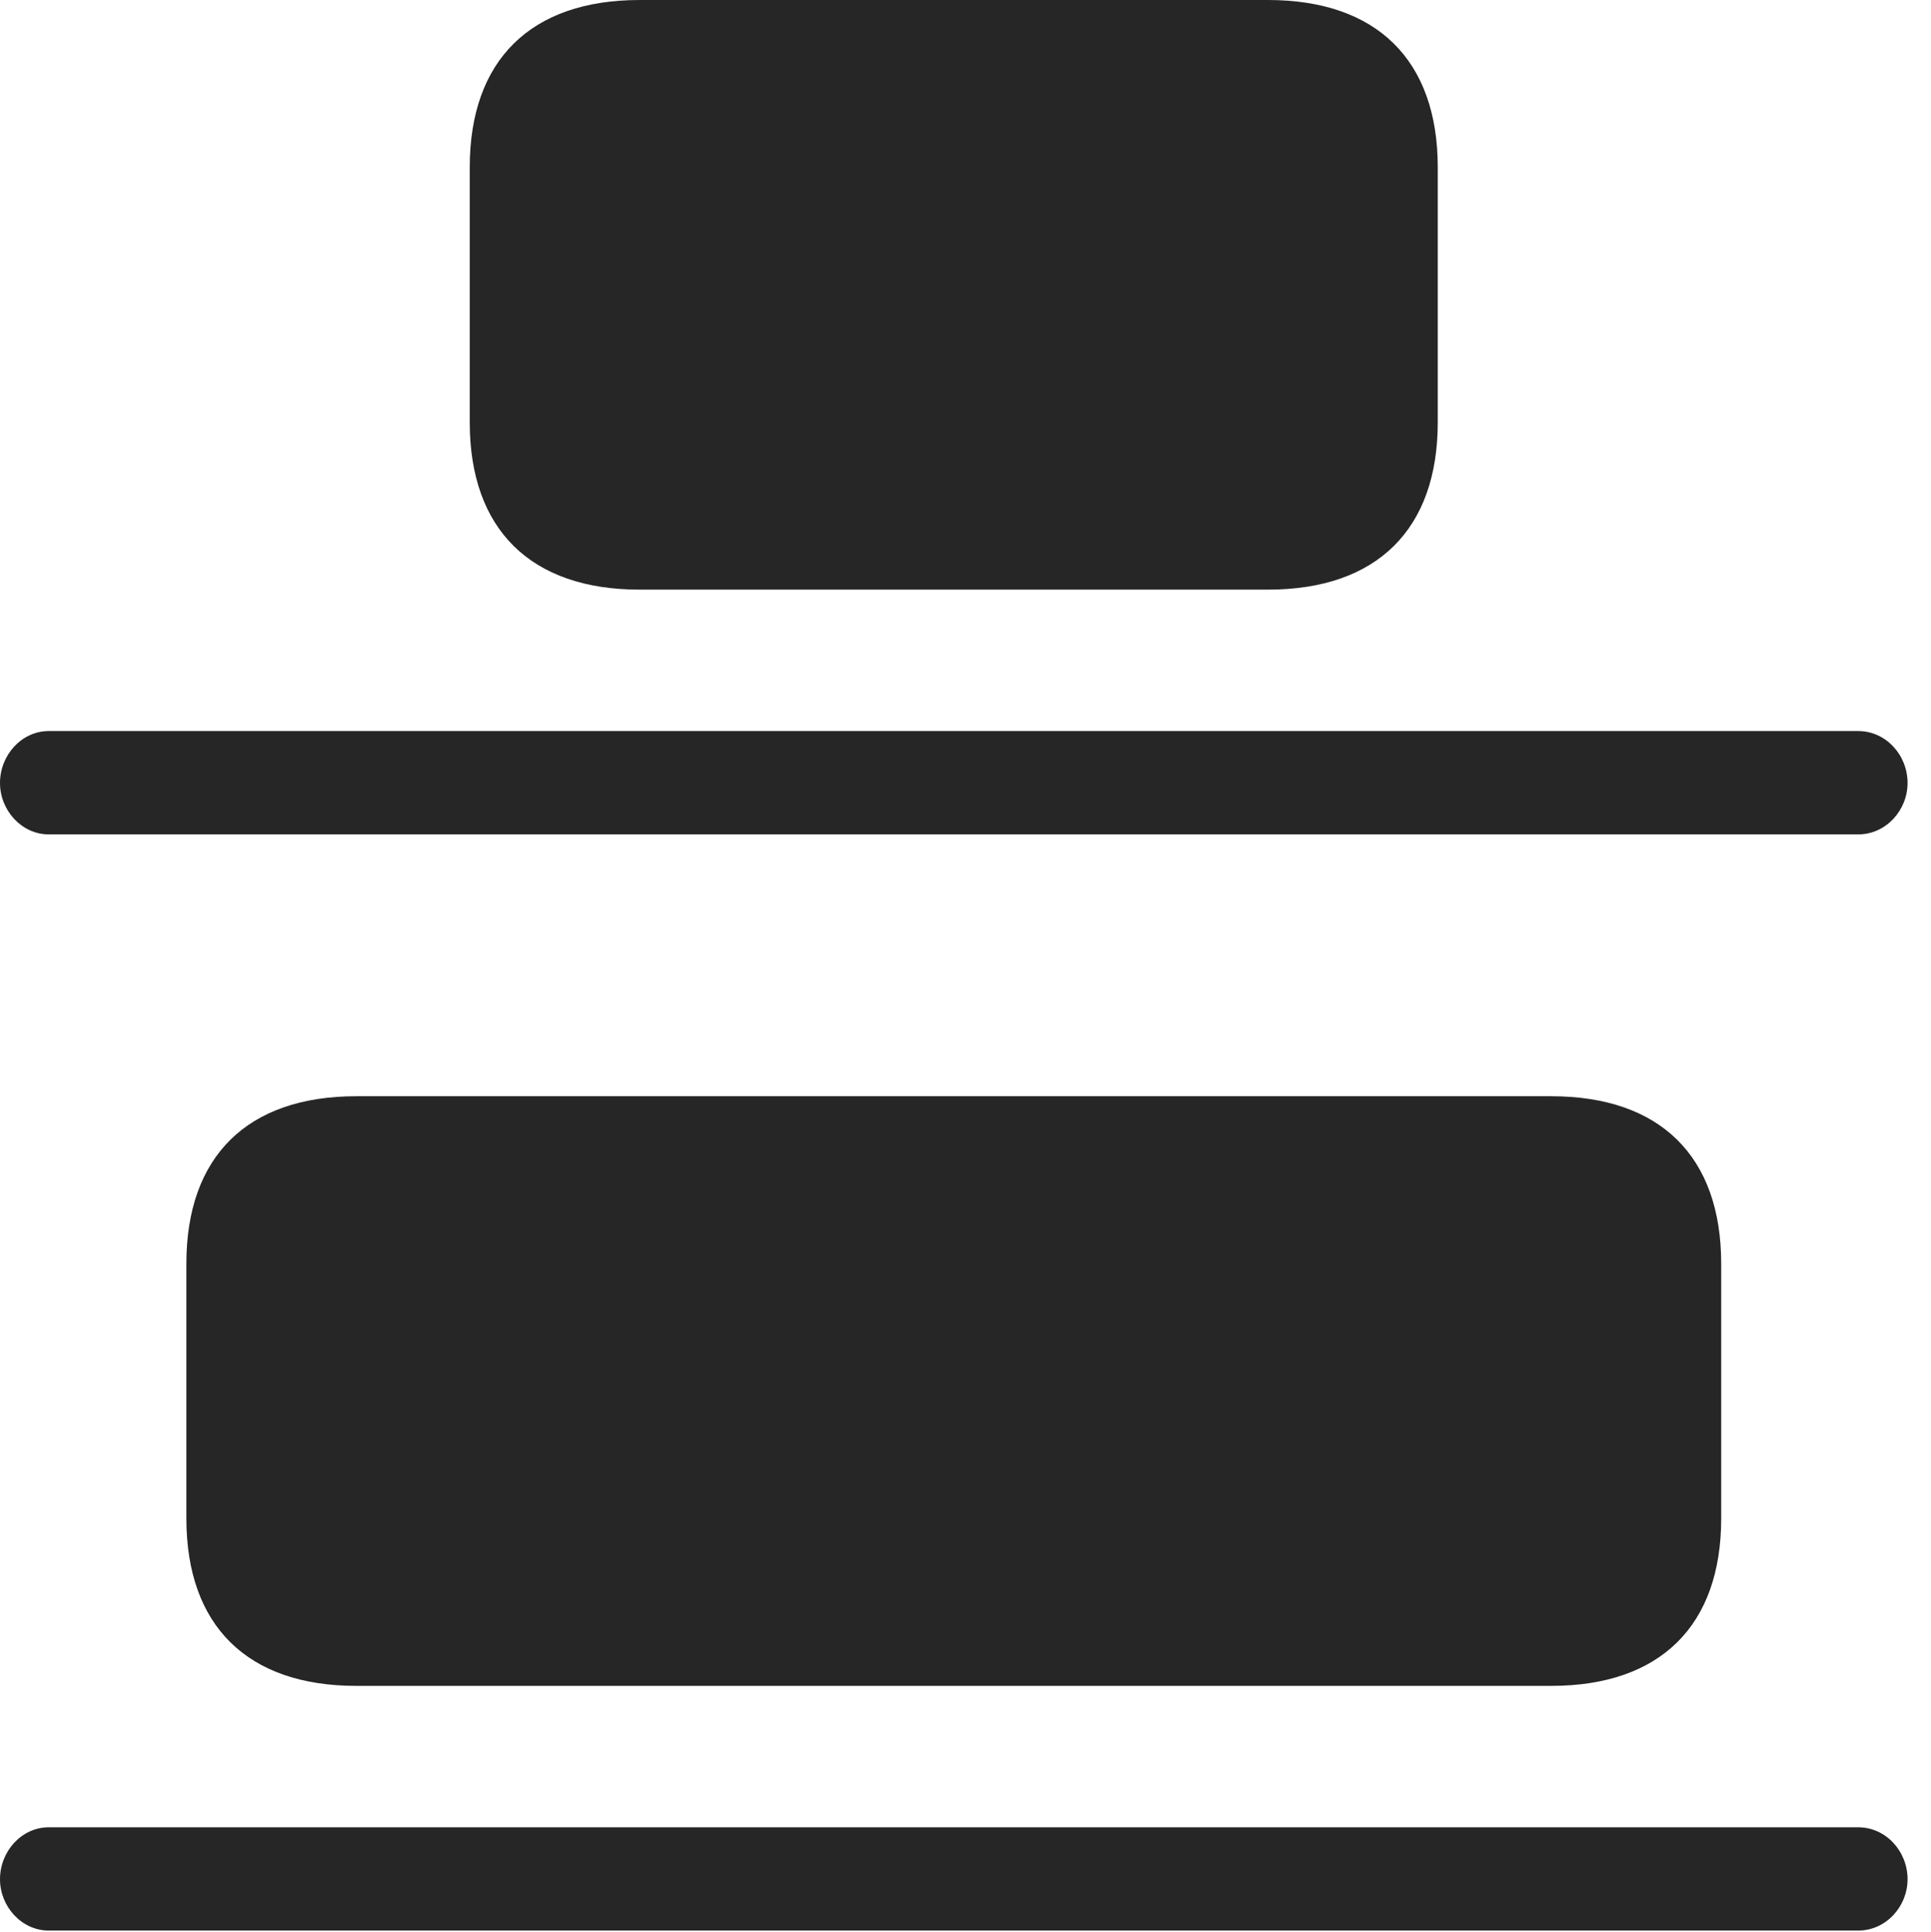 <?xml version="1.0" encoding="UTF-8"?>
<!--Generator: Apple Native CoreSVG 326-->
<!DOCTYPE svg
PUBLIC "-//W3C//DTD SVG 1.1//EN"
       "http://www.w3.org/Graphics/SVG/1.1/DTD/svg11.dtd">
<svg version="1.1" xmlns="http://www.w3.org/2000/svg" xmlns:xlink="http://www.w3.org/1999/xlink" viewBox="0 0 29.746 29.756">
 <g>
  <rect height="29.756" opacity="0" width="29.746" x="0" y="0"/>
  <path d="M9.854 9.082L19.531 9.082C21.211 9.082 22.148 8.154 22.148 6.504L22.148 2.578C22.148 0.928 21.211 0 19.531 0L9.854 0C8.174 0 7.236 0.928 7.236 2.578L7.236 6.504C7.236 8.154 8.174 9.082 9.854 9.082ZM5.488 25.967L23.896 25.967C25.576 25.967 26.514 25.039 26.514 23.389L26.514 19.463C26.514 17.812 25.576 16.885 23.896 16.885L5.488 16.885C3.809 16.885 2.871 17.812 2.871 19.463L2.871 23.389C2.871 25.039 3.809 25.967 5.488 25.967Z" fill="black" fill-opacity="0.85"/>
  <path d="M0.752 12.852L28.623 12.852C29.053 12.852 29.385 12.48 29.385 12.06C29.385 11.631 29.053 11.26 28.623 11.26L0.752 11.26C0.332 11.26 0 11.631 0 12.06C0 12.48 0.332 12.852 0.752 12.852ZM0.752 29.736L28.623 29.736C29.053 29.736 29.385 29.365 29.385 28.945C29.385 28.516 29.053 28.145 28.623 28.145L0.752 28.145C0.332 28.145 0 28.516 0 28.945C0 29.365 0.332 29.736 0.752 29.736Z" fill="black" fill-opacity="0.85"/>
 </g>
</svg>
